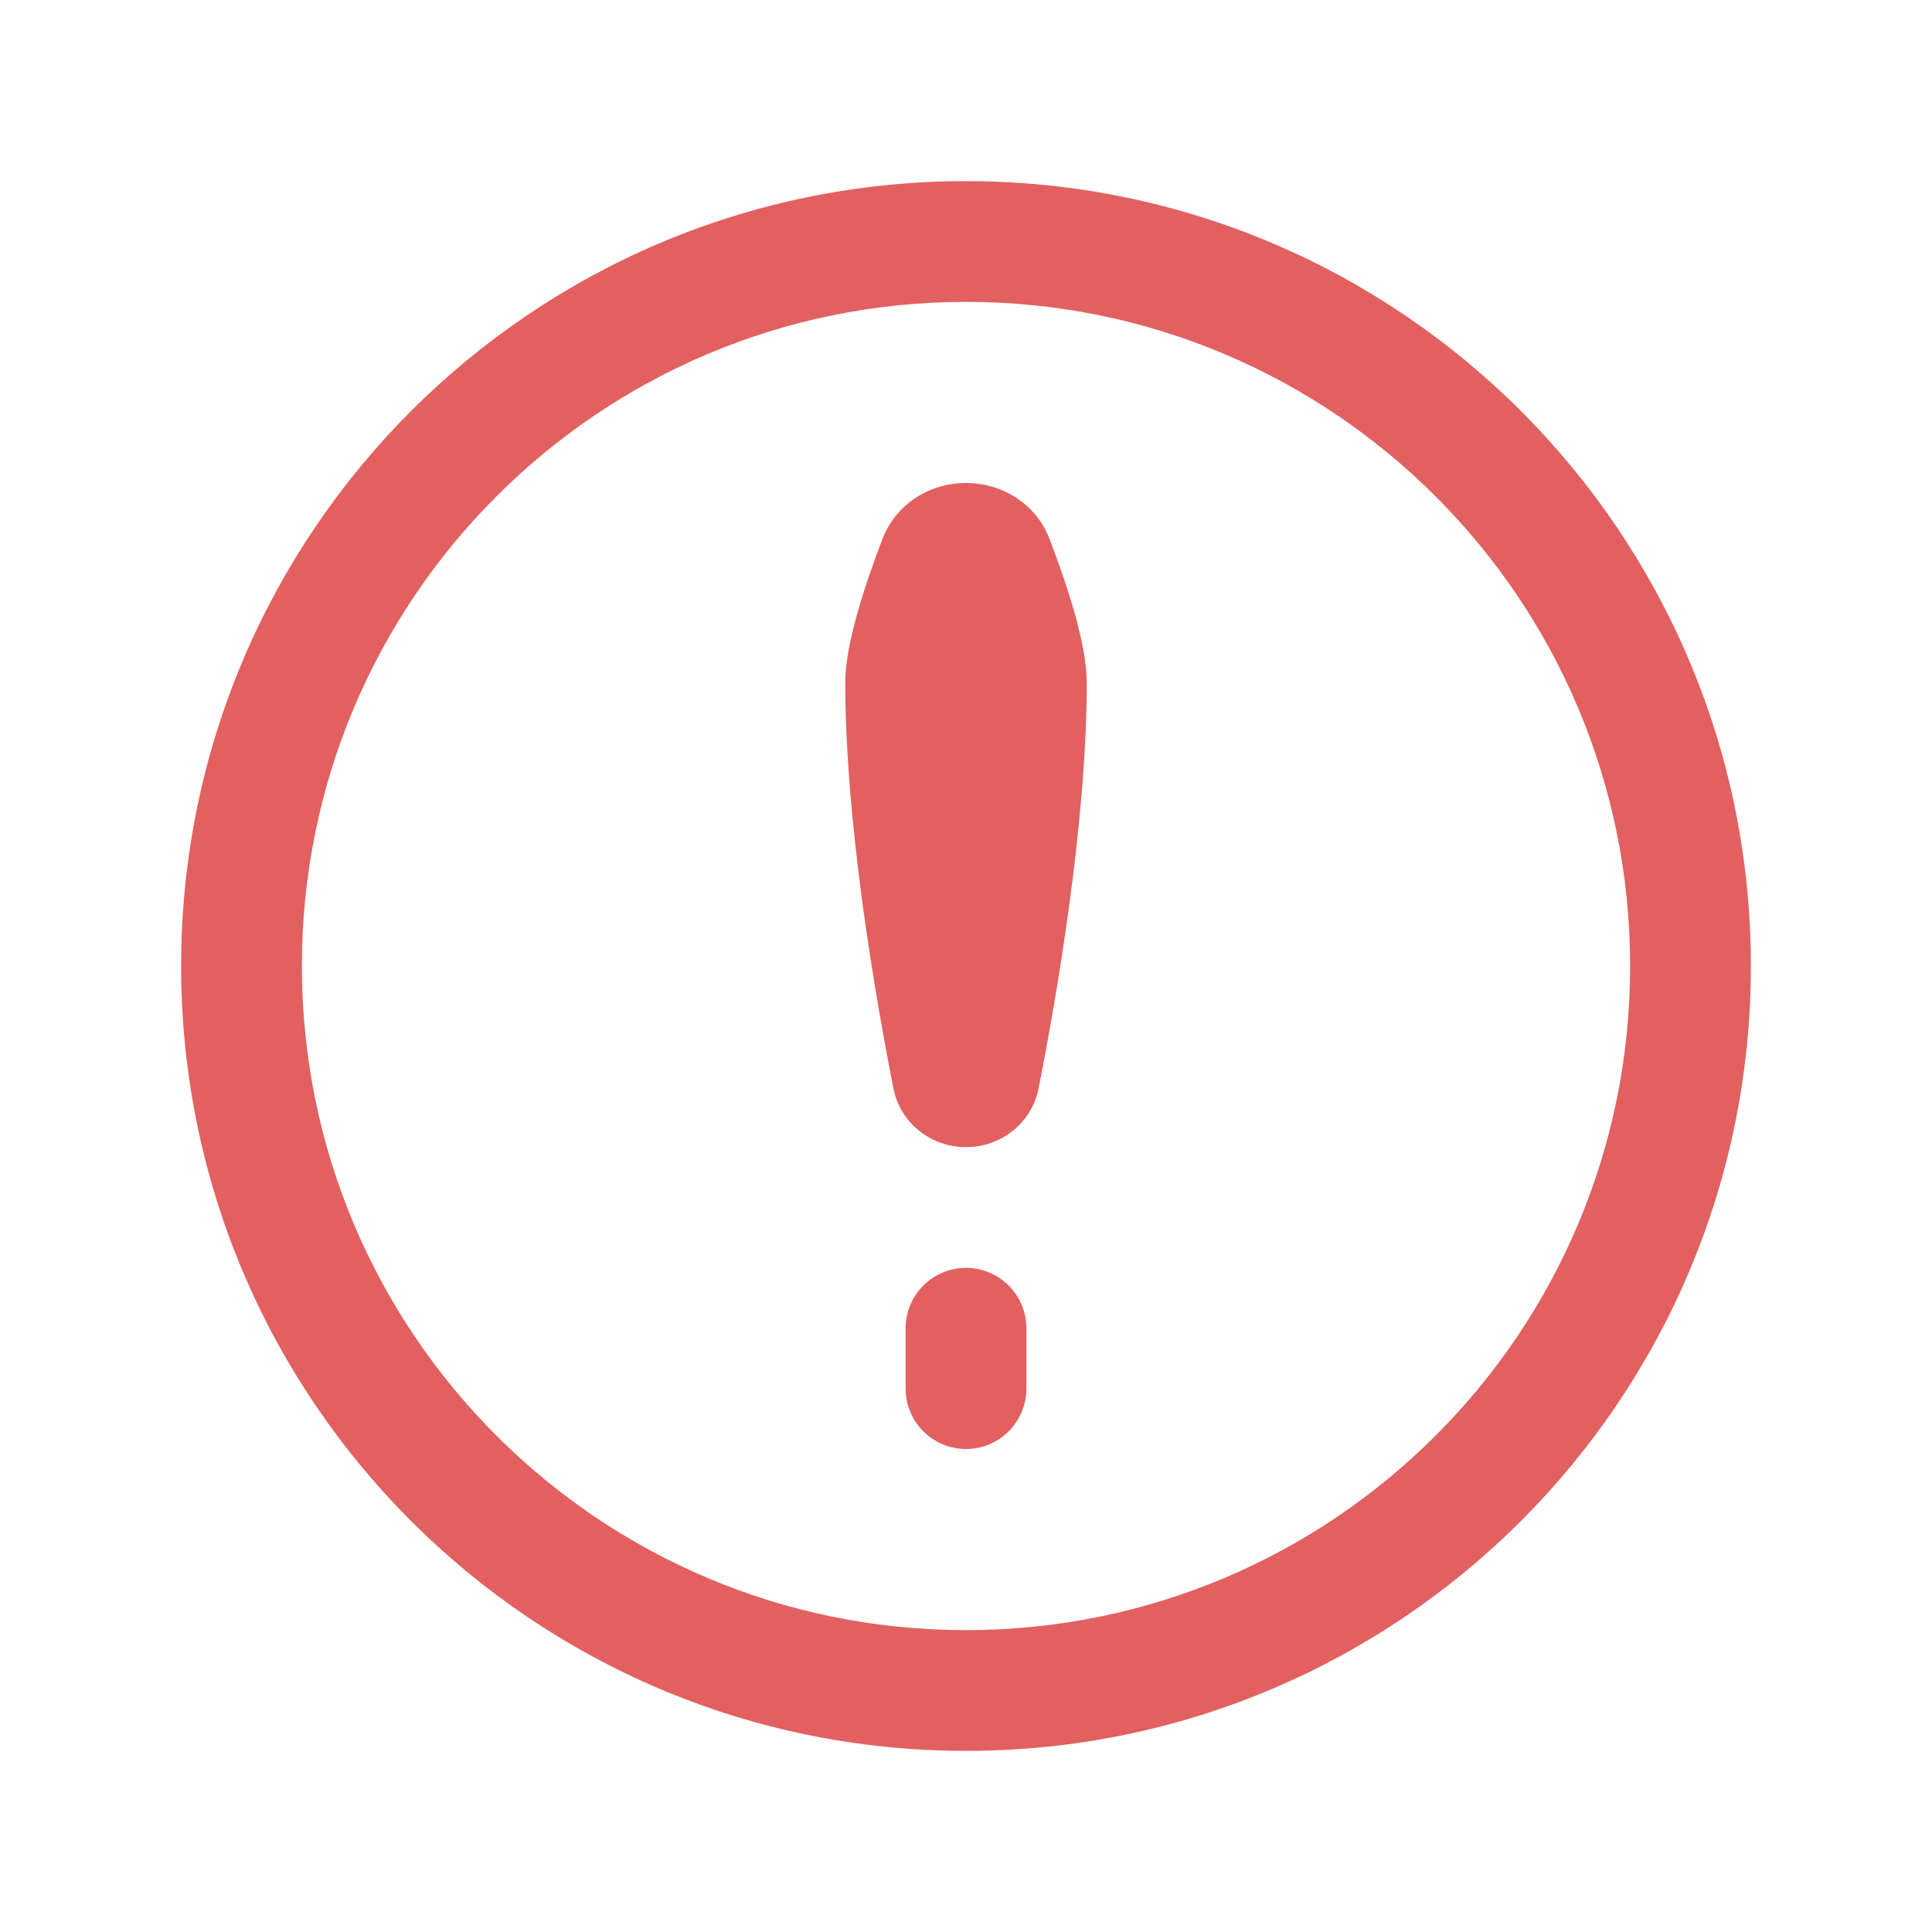<svg width="20" height="20" viewBox="0 0 20 20" fill="none" xmlns="http://www.w3.org/2000/svg">
<path d="M10 13.125C10.345 13.125 10.625 13.405 10.625 13.75V14.375C10.625 14.72 10.345 15 10 15C9.655 15 9.375 14.72 9.375 14.375V13.75C9.375 13.405 9.655 13.125 10 13.125Z" fill="#E26060"/>
<path d="M10 5C9.619 5 9.273 5.222 9.136 5.577C8.96 6.036 8.75 6.664 8.75 7.062C8.75 8.526 9.065 10.337 9.248 11.264C9.318 11.623 9.634 11.875 10 11.875C10.366 11.875 10.682 11.623 10.752 11.264C10.935 10.337 11.25 8.526 11.25 7.062C11.25 6.664 11.04 6.036 10.864 5.577C10.727 5.222 10.381 5 10 5Z" fill="#E26060"/>
<path fill-rule="evenodd" clip-rule="evenodd" d="M10 1.875C5.513 1.875 1.875 5.513 1.875 10C1.875 14.487 5.513 18.125 10 18.125C14.487 18.125 18.125 14.487 18.125 10C18.125 5.513 14.487 1.875 10 1.875ZM3.125 10C3.125 6.203 6.203 3.125 10 3.125C13.797 3.125 16.875 6.203 16.875 10C16.875 13.797 13.797 16.875 10 16.875C6.203 16.875 3.125 13.797 3.125 10Z" fill="#E26060"/>
</svg>
